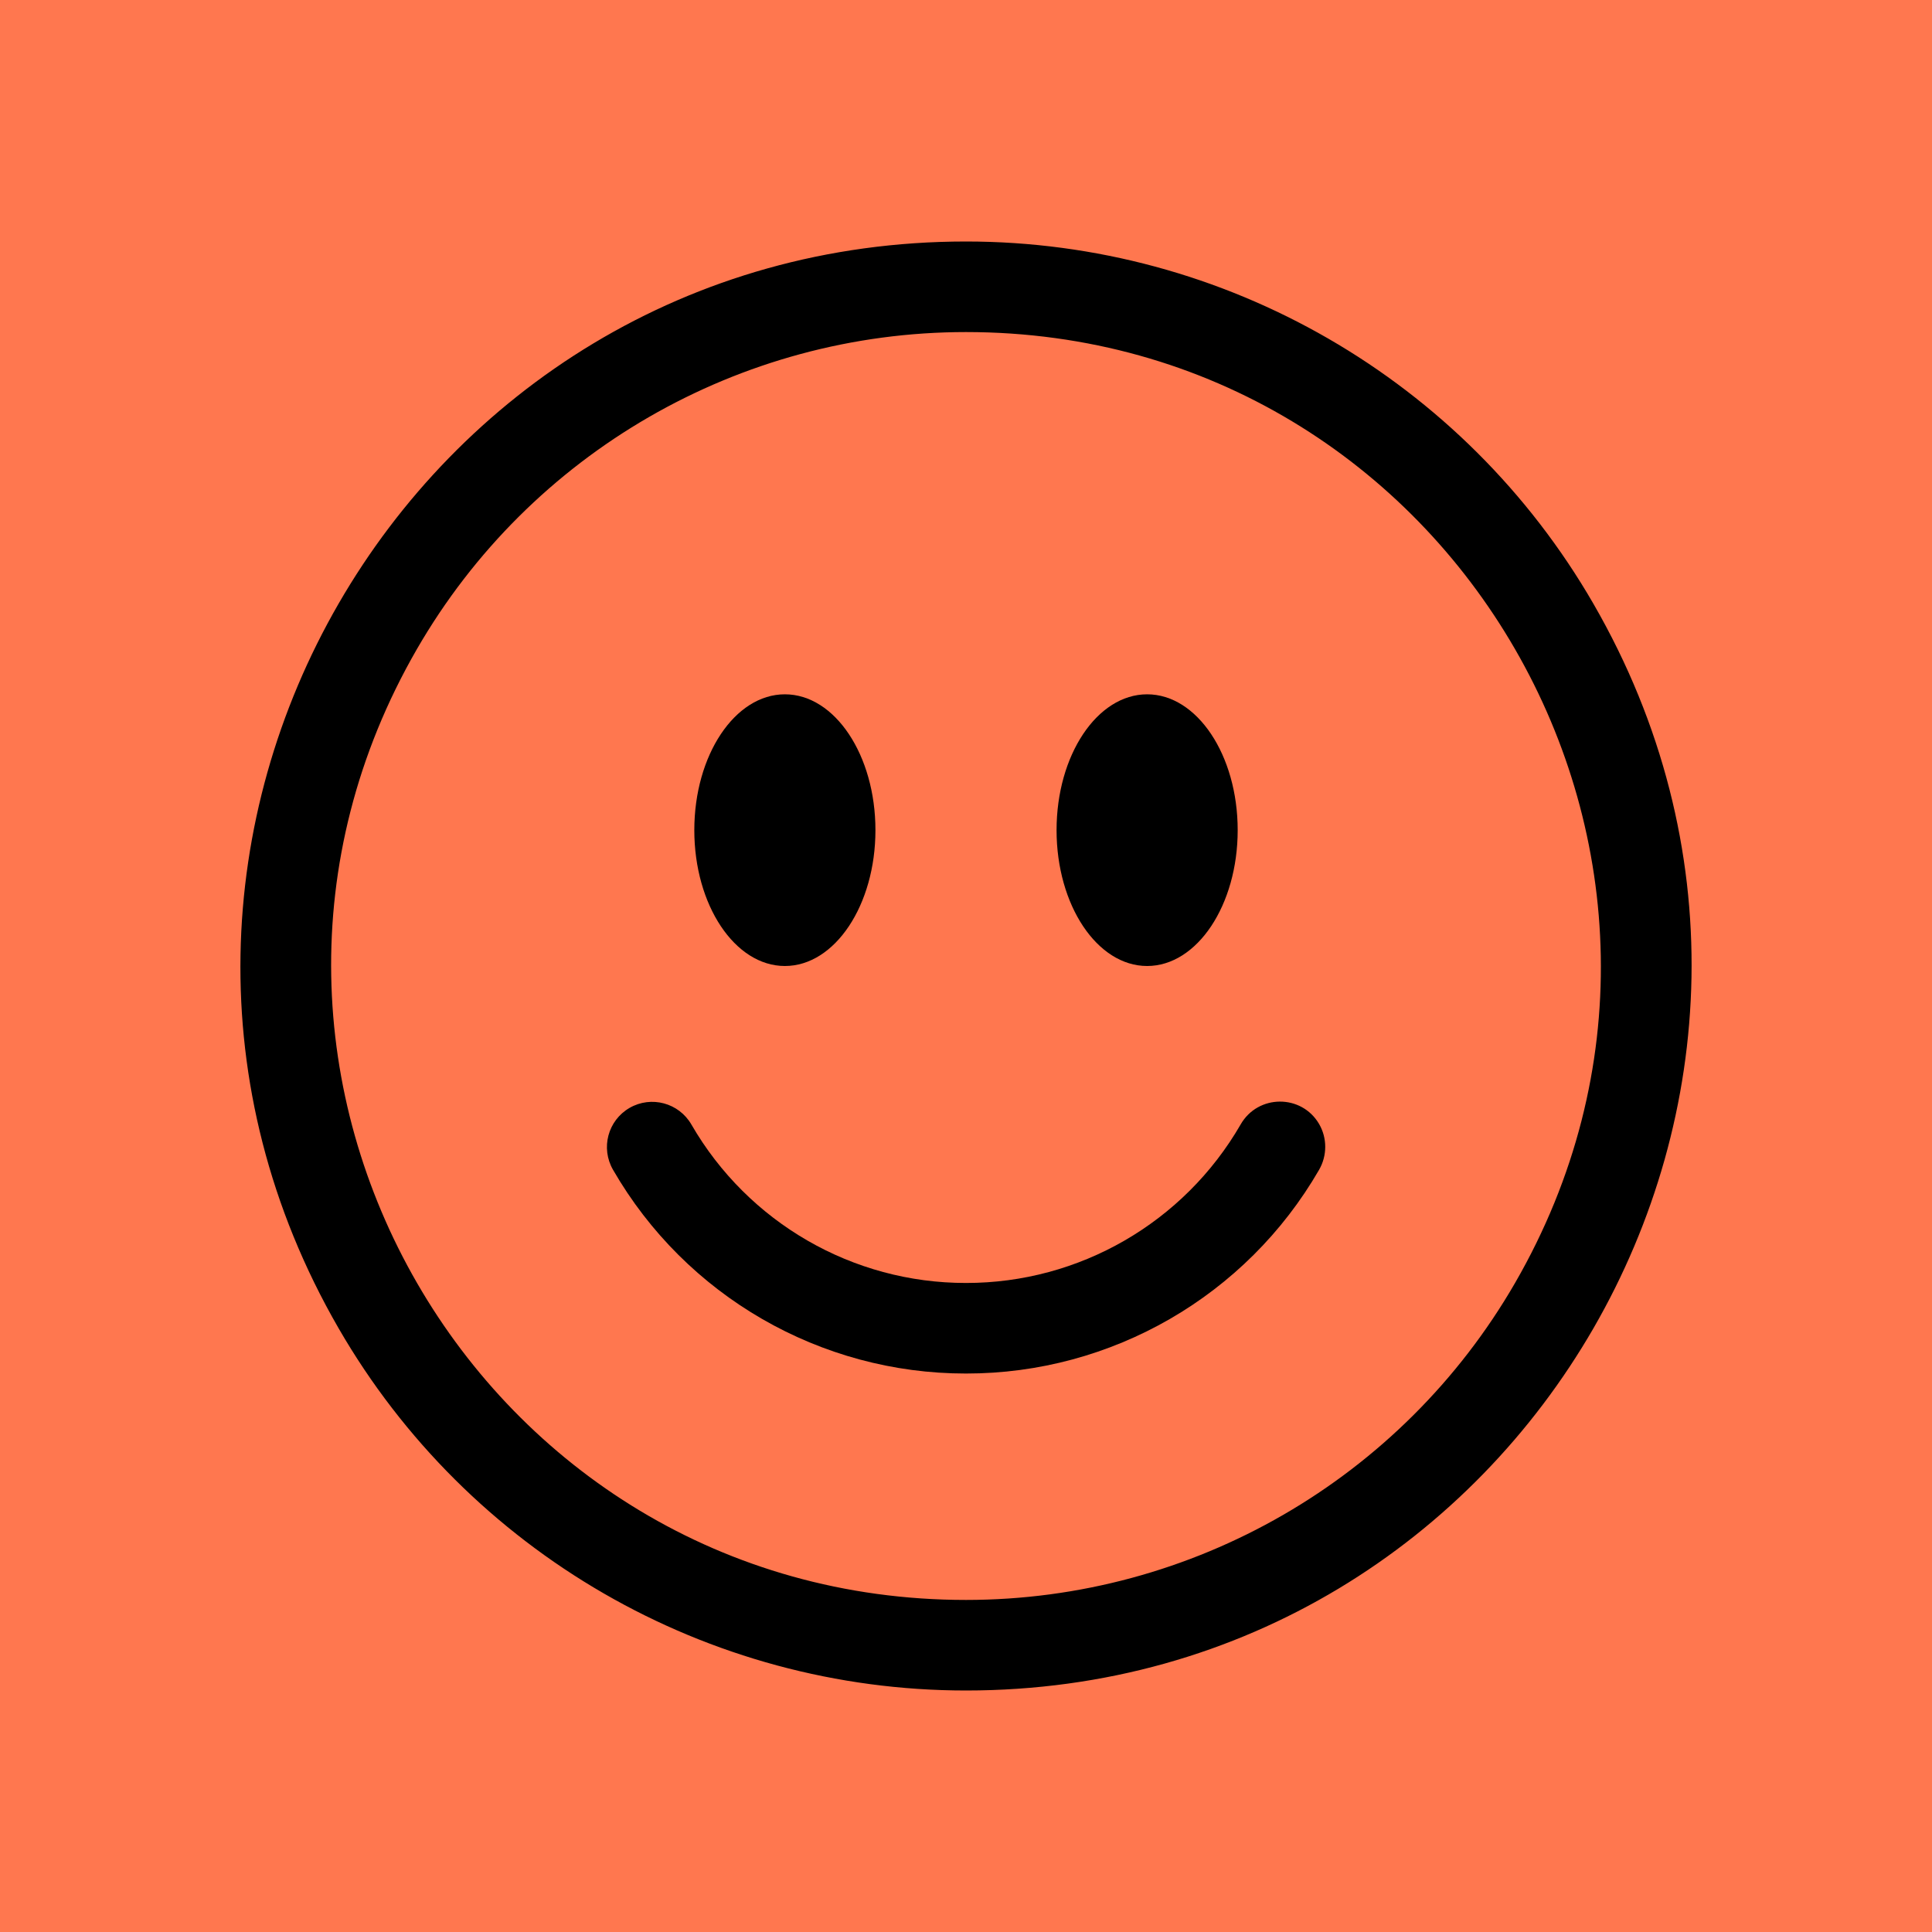 <?xml version="1.0" encoding="utf-8"?>
<svg width="16" height="16" fill="currentColor" class="bi bi-emoji-smile" viewBox="0 0 16 16" xmlns="http://www.w3.org/2000/svg">
  <rect width="16" height="16" style="fill: rgb(255, 119, 79);"/>
  <path d="M 8 13.25 C 3.959 13.25 1.433 8.875 3.453 5.375 C 4.391 3.751 6.124 2.75 8 2.75 C 12.041 2.75 14.567 7.125 12.547 10.625 C 11.609 12.249 9.876 13.25 8 13.25 Z M 8 14 C 12.619 14 15.506 9 13.196 5 C 12.124 3.144 10.144 2 8 2 C 3.381 2 0.494 7 2.804 11 C 3.876 12.856 5.856 14 8 14 Z"/>
  <path d="M 5.214 9.175 C 5.393 9.072 5.622 9.133 5.726 9.313 C 6.195 10.125 7.062 10.626 8 10.625 C 8.938 10.626 9.805 10.125 10.274 9.313 C 10.417 9.062 10.778 9.059 10.924 9.308 C 10.992 9.425 10.992 9.57 10.924 9.688 C 10.321 10.732 9.206 11.376 8 11.375 C 6.794 11.376 5.679 10.732 5.077 9.688 C 4.973 9.508 5.034 9.279 5.214 9.175 Z M 7.25 6.875 C 7.25 7.496 6.914 8 6.5 8 C 6.086 8 5.75 7.496 5.75 6.875 C 5.75 6.254 6.086 5.75 6.5 5.75 C 6.914 5.75 7.25 6.254 7.25 6.875 Z M 10.25 6.875 C 10.25 7.496 9.914 8 9.5 8 C 9.086 8 8.75 7.496 8.75 6.875 C 8.75 6.254 9.086 5.75 9.5 5.75 C 9.914 5.75 10.25 6.254 10.25 6.875 Z"/>
</svg>